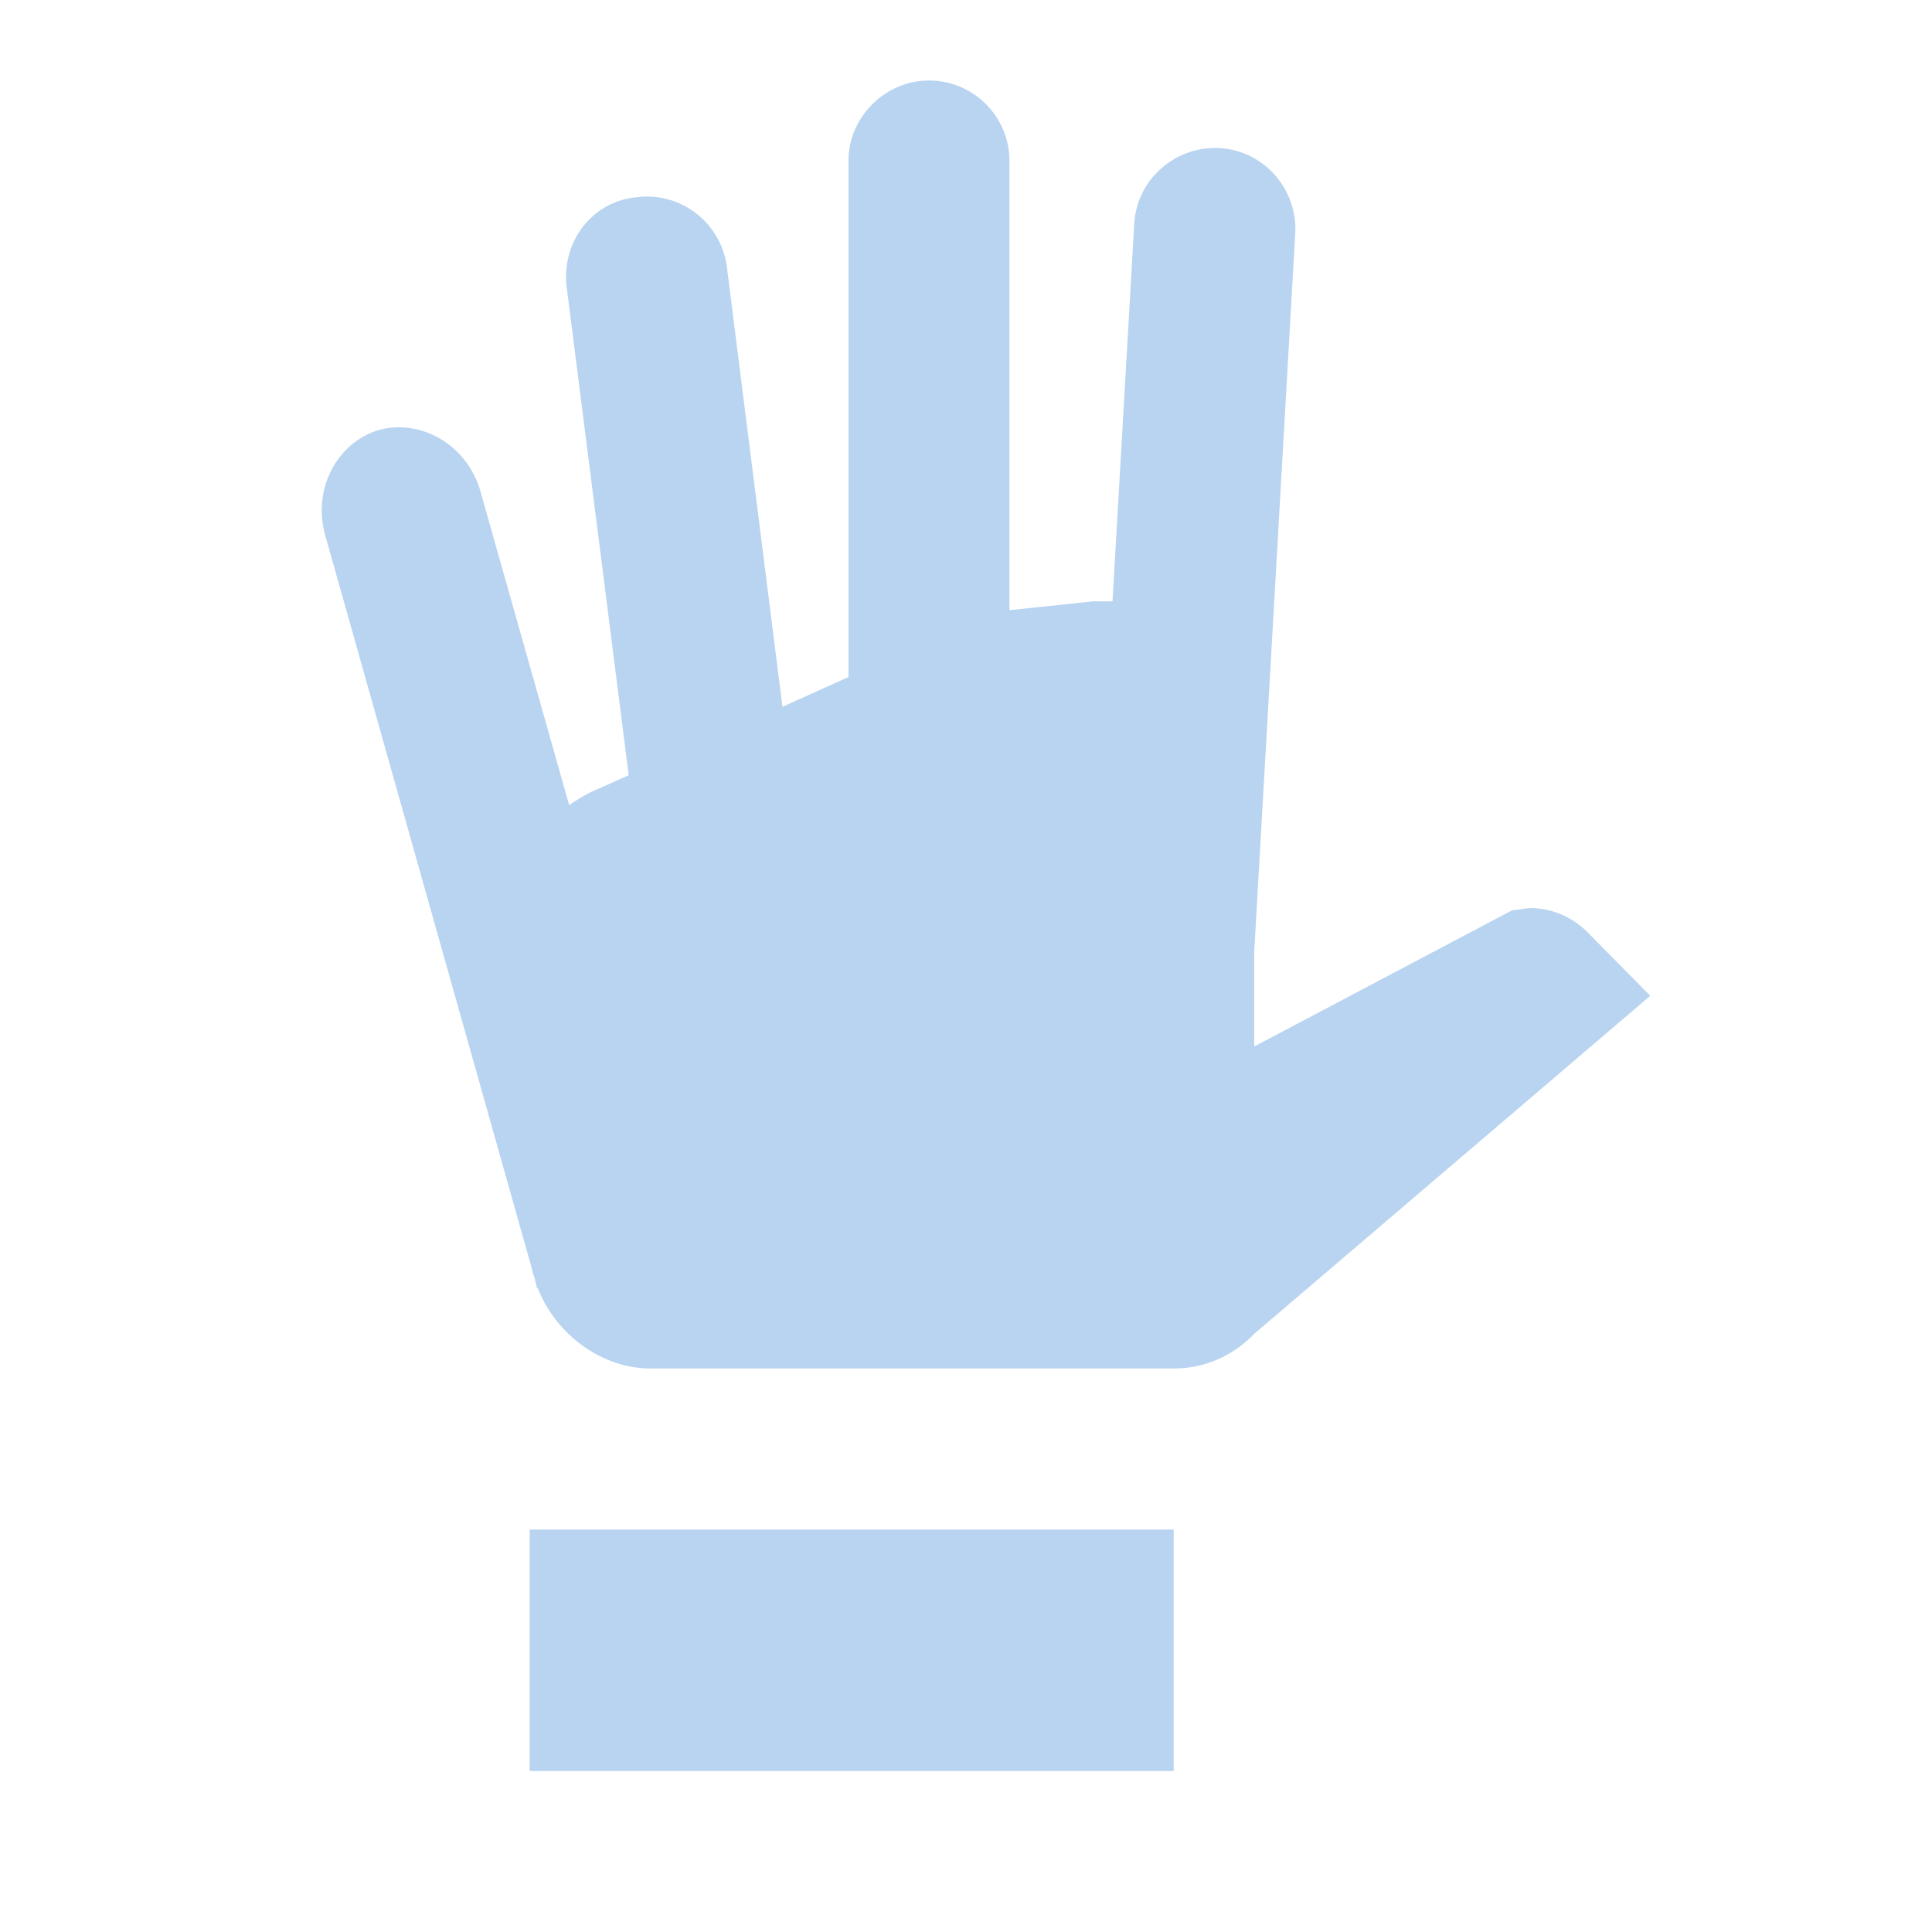 <?xml version="1.0" encoding="UTF-8"?><!DOCTYPE svg PUBLIC "-//W3C//DTD SVG 1.1//EN" "http://www.w3.org/Graphics/SVG/1.1/DTD/svg11.dtd"><svg xmlns="http://www.w3.org/2000/svg" xmlns:xlink="http://www.w3.org/1999/xlink" version="1.1" id="mdi-hand" width="24" height="24" viewBox="0 0 24 24"><path fill="#B9D4F0" d="M6.58,19H14.58V22H6.58V19M19.74,11.6C19.55,11.4 19.29,11.28 19,11.28L18.78,11.31L15.58,13V11.83L16.09,2.9C16.12,2.35 15.7,1.87 15.15,1.84C14.6,1.81 14.12,2.23 14.09,2.78L13.82,7.47H13.58L12.54,7.58V2A1,1 0 0,0 11.54,1C11,1 10.54,1.45 10.54,2V8.41L9.72,8.78L9.03,3.32C8.96,2.77 8.46,2.38 7.91,2.45C7.36,2.5 6.97,3 7.04,3.57L7.81,9.63L7.43,9.8C7.3,9.85 7.18,9.93 7.07,10L5.97,6.11C5.81,5.54 5.25,5.2 4.71,5.34C4.18,5.5 3.88,6.08 4.04,6.65L6.61,15.77C6.61,15.8 6.63,15.84 6.64,15.87L6.67,16H6.68C6.9,16.57 7.47,17 8.08,17H14.58C14.97,17 15.32,16.84 15.58,16.57L20.5,12.37L19.74,11.6Z" /></svg>